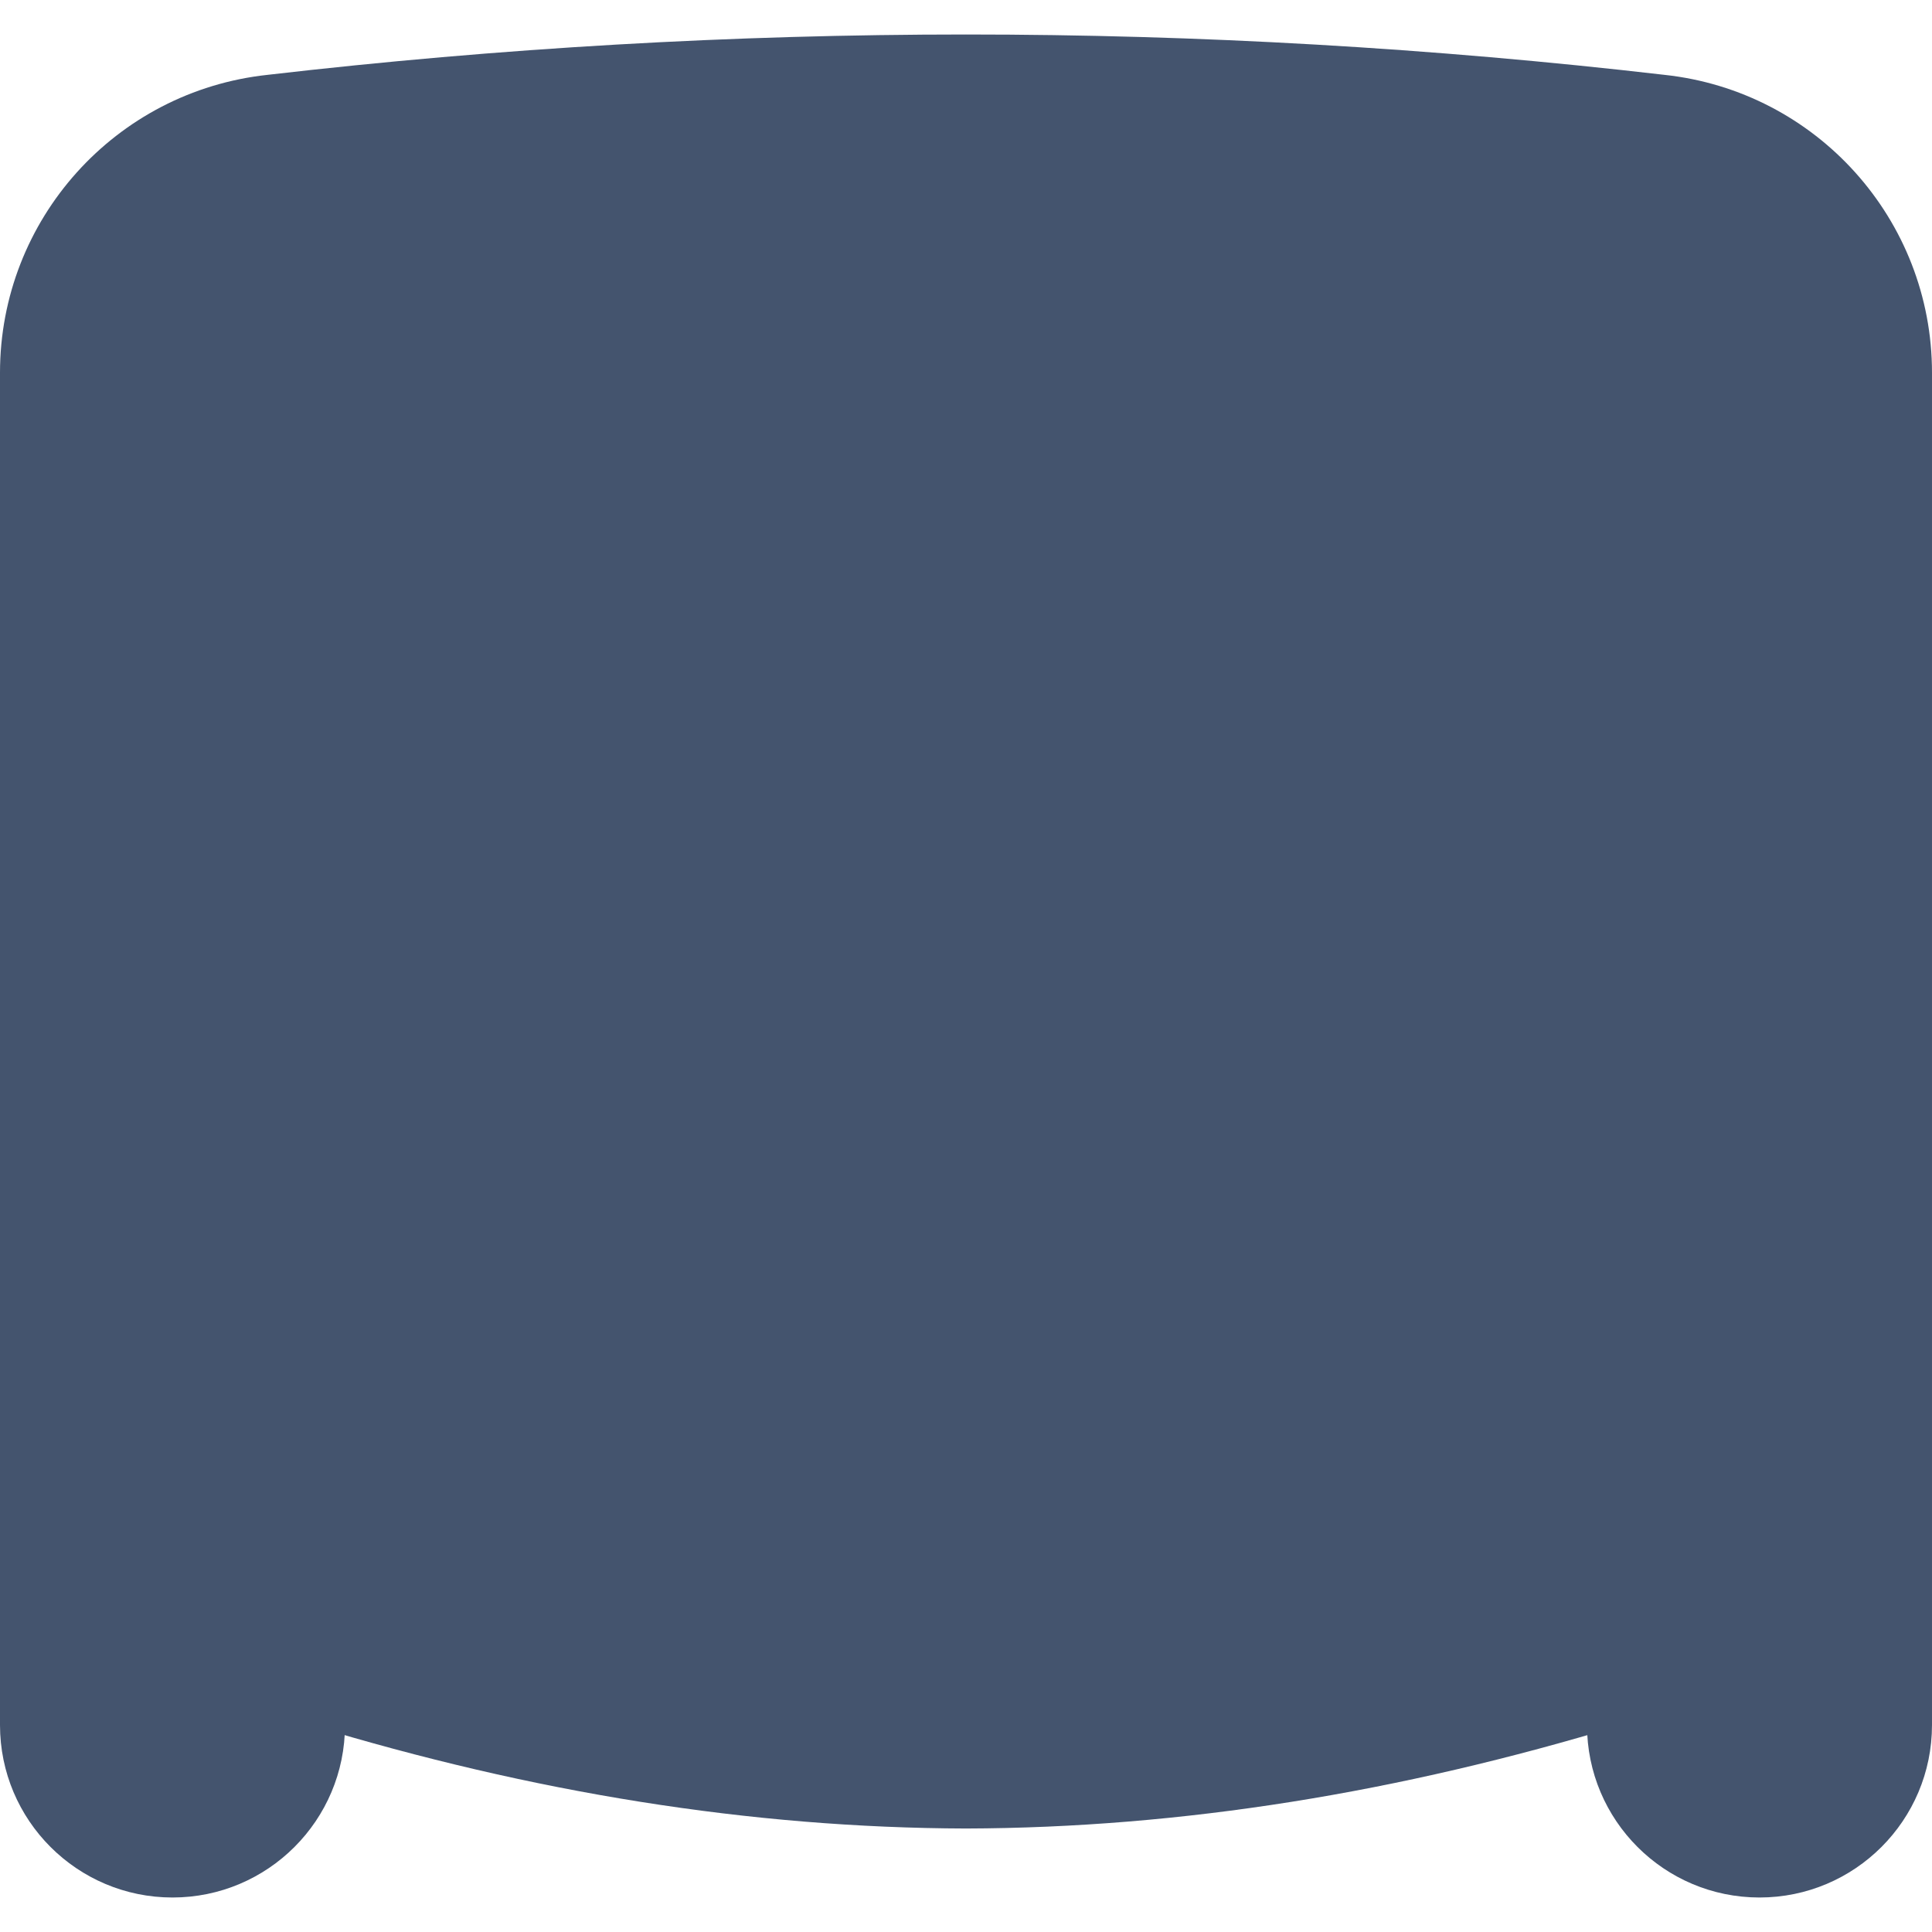 <?xml version="1.0"?>
<svg xmlns="http://www.w3.org/2000/svg" xmlns:xlink="http://www.w3.org/1999/xlink" xmlns:svgjs="http://svgjs.com/svgjs" version="1.1" width="512" height="512" x="0" y="0" viewBox="0 0 512 512" style="enable-background:new 0 0 512 512" xml:space="preserve" class=""><g>
<g xmlns="http://www.w3.org/2000/svg">
	<path style="" d="M429.712,457.145V100.199c-117.33-11.694-231.717-11.685-347.429,0v356.946   c58.853,17.902,116.571,27.264,173.714,27.429l0,0C313.132,484.409,370.86,475.047,429.712,457.145" fill="#44546e" data-original="#b48348" class=""/>
	<path style="" d="M441.061,19.832c-123.026-14.254-247.104-14.254-370.121,0C30.592,24.157,0,58.195,0,98.771v358.373   c0,25.253,20.471,45.714,45.714,45.714s45.714-20.462,45.714-45.714V109.341c109.623-11.685,217.993-11.694,329.143,0v347.803   c0,25.253,20.471,45.714,45.714,45.714c25.243,0,45.714-20.462,45.714-45.714V98.771C512,58.195,481.408,24.157,441.061,19.832" fill="#44546e" data-original="#d8a251" class=""/>
</g>
<g xmlns="http://www.w3.org/2000/svg">
</g>
<g xmlns="http://www.w3.org/2000/svg">
</g>
<g xmlns="http://www.w3.org/2000/svg">
</g>
<g xmlns="http://www.w3.org/2000/svg">
</g>
<g xmlns="http://www.w3.org/2000/svg">
</g>
<g xmlns="http://www.w3.org/2000/svg">
</g>
<g xmlns="http://www.w3.org/2000/svg">
</g>
<g xmlns="http://www.w3.org/2000/svg">
</g>
<g xmlns="http://www.w3.org/2000/svg">
</g>
<g xmlns="http://www.w3.org/2000/svg">
</g>
<g xmlns="http://www.w3.org/2000/svg">
</g>
<g xmlns="http://www.w3.org/2000/svg">
</g>
<g xmlns="http://www.w3.org/2000/svg">
</g>
<g xmlns="http://www.w3.org/2000/svg">
</g>
<g xmlns="http://www.w3.org/2000/svg">
</g>
</g></svg>
